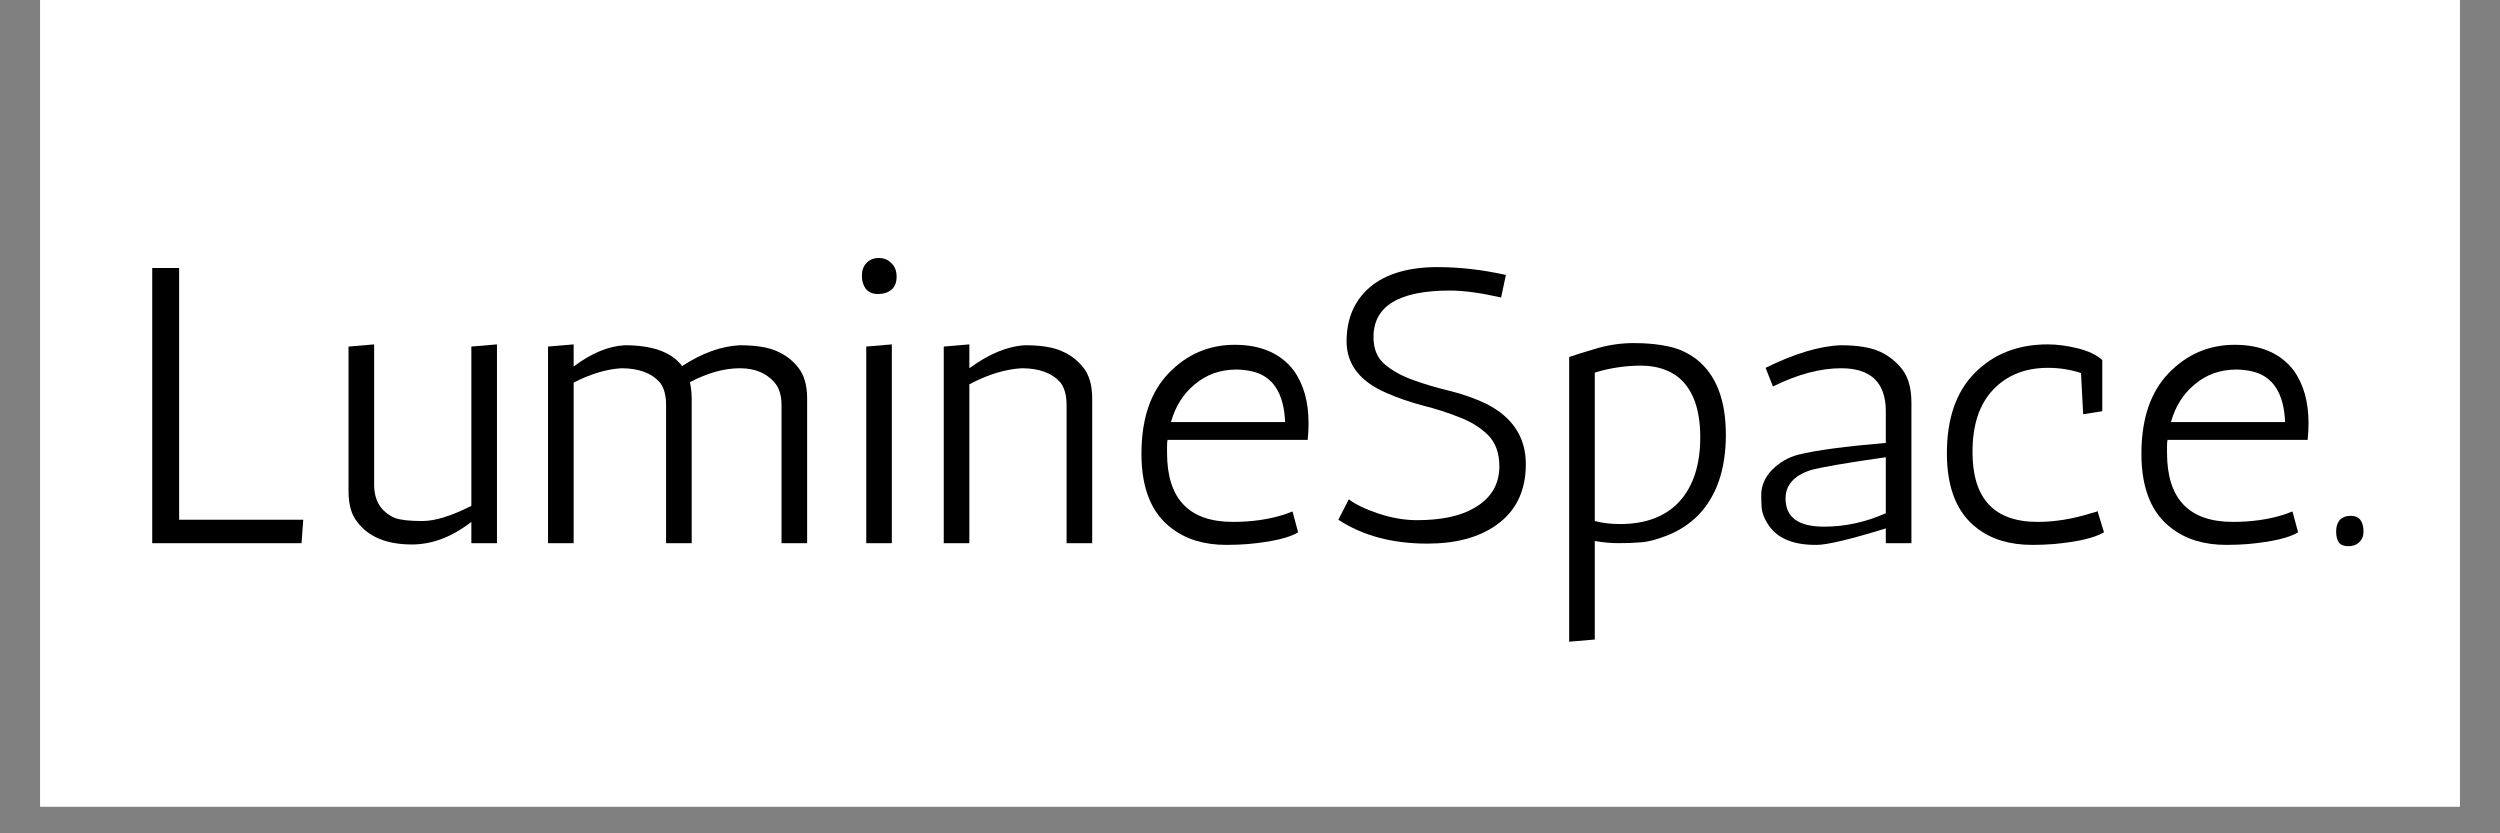 <svg xmlns="http://www.w3.org/2000/svg" xmlns:xlink="http://www.w3.org/1999/xlink" width="120" zoomAndPan="magnify" viewBox="0 0 90 30" height="40" preserveAspectRatio="xMidYMid meet" version="1.0"><rect x="0" y="0" width="90" height="30" fill="#808080" stroke="none"/><defs><g/><clipPath id="cb26761238"><path d="M 1.453 0 L 88.547 0 L 88.547 29.031 L 1.453 29.031 Z M 1.453 0 " clip-rule="nonzero"/></clipPath></defs><g clip-path="url(#cb26761238)"><path fill="#ffffff" d="M 1.453 0 L 88.547 0 L 88.547 36.289 L 1.453 36.289 Z M 1.453 0 " fill-opacity="1" fill-rule="nonzero"/><path fill="#ffffff" d="M 1.453 0 L 88.547 0 L 88.547 29.031 L 1.453 29.031 Z M 1.453 0 " fill-opacity="1" fill-rule="nonzero"/><path fill="#ffffff" d="M 1.453 0 L 88.547 0 L 88.547 29.031 L 1.453 29.031 Z M 1.453 0 " fill-opacity="1" fill-rule="nonzero"/></g><g fill="#000000" fill-opacity="1"><g transform="translate(4.355, 19.554)"><g><path d="M 6.5 0 L 1.125 0 L 1.125 -9.906 L 2.094 -9.906 L 2.094 -0.844 L 6.562 -0.844 Z M 6.5 0 "/></g></g></g><g fill="#000000" fill-opacity="1"><g transform="translate(11.563, 19.554)"><g><path d="M 2.656 -0.906 C 2.863 -0.832 3.191 -0.797 3.641 -0.797 C 4.098 -0.797 4.688 -0.977 5.406 -1.344 L 5.406 -7.078 L 6.328 -7.156 L 6.328 0 L 5.406 0 L 5.406 -0.766 C 4.707 -0.223 3.992 0.047 3.266 0.047 C 2.359 0.047 1.703 -0.223 1.297 -0.766 C 1.086 -1.023 0.984 -1.395 0.984 -1.875 L 0.984 -7.078 L 1.906 -7.156 L 1.906 -2.109 C 1.906 -1.523 2.156 -1.125 2.656 -0.906 Z M 2.656 -0.906 "/></g></g></g><g fill="#000000" fill-opacity="1"><g transform="translate(18.885, 19.554)"><g><path d="M 3.484 -6.297 C 2.953 -6.266 2.379 -6.094 1.766 -5.781 L 1.766 0 L 0.844 0 L 0.844 -7.078 L 1.766 -7.156 L 1.766 -6.359 C 2.398 -6.836 3.016 -7.094 3.609 -7.125 C 4.609 -7.125 5.297 -6.875 5.672 -6.375 C 6.391 -6.844 7.082 -7.094 7.75 -7.125 C 8.332 -7.125 8.781 -7.051 9.094 -6.906 C 9.406 -6.77 9.66 -6.57 9.859 -6.312 C 10.066 -6.051 10.172 -5.68 10.172 -5.203 L 10.172 0 L 9.25 0 L 9.25 -4.969 C 9.25 -5.32 9.164 -5.594 9 -5.781 C 8.707 -6.125 8.289 -6.297 7.75 -6.297 C 7.188 -6.297 6.586 -6.129 5.953 -5.797 C 5.992 -5.598 6.016 -5.398 6.016 -5.203 L 6.016 0 L 5.094 0 L 5.094 -4.969 C 5.094 -5.32 5.02 -5.594 4.875 -5.781 C 4.57 -6.125 4.109 -6.297 3.484 -6.297 Z M 3.484 -6.297 "/></g></g></g><g fill="#000000" fill-opacity="1"><g transform="translate(30.044, 19.554)"><g><path d="M 2.062 -7.156 L 2.062 0 L 1.141 0 L 1.141 -7.078 Z M 1.562 -8.969 C 1.375 -8.969 1.227 -9.031 1.125 -9.156 C 1.031 -9.281 0.984 -9.438 0.984 -9.625 C 0.984 -9.812 1.035 -9.961 1.141 -10.078 C 1.254 -10.203 1.406 -10.266 1.594 -10.266 C 1.781 -10.266 1.93 -10.203 2.047 -10.078 C 2.172 -9.961 2.234 -9.801 2.234 -9.594 C 2.234 -9.383 2.172 -9.227 2.047 -9.125 C 1.922 -9.02 1.758 -8.969 1.562 -8.969 Z M 1.562 -8.969 "/></g></g></g><g fill="#000000" fill-opacity="1"><g transform="translate(33.131, 19.554)"><g><path d="M 1.766 -6.297 C 2.473 -6.816 3.145 -7.094 3.781 -7.125 C 4.352 -7.125 4.797 -7.051 5.109 -6.906 C 5.422 -6.77 5.676 -6.57 5.875 -6.312 C 6.082 -6.051 6.188 -5.68 6.188 -5.203 L 6.188 0 L 5.266 0 L 5.266 -4.969 C 5.266 -5.32 5.191 -5.594 5.047 -5.781 C 4.742 -6.125 4.281 -6.297 3.656 -6.297 C 3.062 -6.266 2.43 -6.07 1.766 -5.719 L 1.766 0 L 0.844 0 L 0.844 -7.078 L 1.766 -7.156 Z M 1.766 -6.297 "/></g></g></g><g fill="#000000" fill-opacity="1"><g transform="translate(40.311, 19.554)"><g><path d="M 1.703 -3.25 C 1.703 -1.594 2.492 -0.766 4.078 -0.766 C 4.742 -0.766 5.359 -0.852 5.922 -1.031 C 6.055 -1.082 6.156 -1.117 6.219 -1.141 L 6.422 -0.391 C 6.098 -0.191 5.5 -0.051 4.625 0.031 C 4.383 0.051 4.125 0.062 3.844 0.062 C 3.051 0.062 2.395 -0.133 1.875 -0.531 C 1.145 -1.07 0.781 -1.969 0.781 -3.219 C 0.781 -4.477 1.109 -5.445 1.766 -6.125 C 2.422 -6.801 3.211 -7.141 4.141 -7.141 C 5.078 -7.141 5.781 -6.836 6.25 -6.234 C 6.613 -5.742 6.797 -5.102 6.797 -4.312 C 6.797 -4.125 6.785 -3.926 6.766 -3.719 L 1.719 -3.719 C 1.707 -3.645 1.703 -3.566 1.703 -3.484 Z M 4.203 -6.25 C 3.617 -6.25 3.117 -6.07 2.703 -5.719 C 2.285 -5.375 2 -4.922 1.844 -4.359 L 5.953 -4.359 C 5.91 -5.41 5.508 -6.02 4.75 -6.188 C 4.57 -6.227 4.391 -6.25 4.203 -6.25 Z M 4.203 -6.25 "/></g></g></g><g fill="#000000" fill-opacity="1"><g transform="translate(47.618, 19.554)"><g><path d="M 6.594 -9.656 L 6.422 -8.844 C 5.703 -9.008 5.086 -9.094 4.578 -9.094 C 2.742 -9.094 1.828 -8.535 1.828 -7.422 C 1.828 -6.992 1.961 -6.664 2.234 -6.438 C 2.504 -6.207 2.844 -6.02 3.25 -5.875 C 3.656 -5.727 4.094 -5.598 4.562 -5.484 C 5.039 -5.367 5.484 -5.211 5.891 -5.016 C 6.836 -4.535 7.312 -3.812 7.312 -2.844 C 7.312 -1.875 6.953 -1.141 6.234 -0.641 C 5.609 -0.203 4.785 0.016 3.766 0.016 C 2.504 0.016 1.438 -0.27 0.562 -0.844 L 0.938 -1.578 C 1.188 -1.391 1.547 -1.219 2.016 -1.062 C 2.492 -0.906 2.953 -0.828 3.391 -0.828 C 4.266 -0.828 4.953 -0.973 5.453 -1.266 C 6.055 -1.609 6.359 -2.109 6.359 -2.766 C 6.359 -3.242 6.223 -3.617 5.953 -3.891 C 5.68 -4.16 5.336 -4.375 4.922 -4.531 C 4.516 -4.695 4.078 -4.836 3.609 -4.953 C 3.141 -5.078 2.703 -5.227 2.297 -5.406 C 1.336 -5.82 0.859 -6.441 0.859 -7.266 C 0.859 -8.086 1.141 -8.738 1.703 -9.219 C 2.273 -9.695 3.082 -9.938 4.125 -9.938 C 4.926 -9.938 5.75 -9.844 6.594 -9.656 Z M 6.594 -9.656 "/></g></g></g><g fill="#000000" fill-opacity="1"><g transform="translate(55.506, 19.554)"><g><path d="M 5.609 -0.984 C 5.297 -0.68 4.945 -0.453 4.562 -0.297 C 4.176 -0.141 3.848 -0.051 3.578 -0.031 C 3.305 -0.008 3.035 0 2.766 0 C 2.504 0 2.219 -0.023 1.906 -0.078 L 1.906 3.469 L 0.984 3.547 L 0.984 -6.703 C 1.191 -6.773 1.508 -6.875 1.938 -7 C 2.375 -7.133 2.832 -7.203 3.312 -7.203 C 3.801 -7.203 4.223 -7.16 4.578 -7.078 C 4.93 -7.004 5.258 -6.852 5.562 -6.625 C 6.27 -6.07 6.625 -5.164 6.625 -3.906 C 6.625 -2.645 6.285 -1.672 5.609 -0.984 Z M 1.906 -0.797 C 2.188 -0.723 2.488 -0.688 2.812 -0.688 C 3.738 -0.688 4.453 -0.957 4.953 -1.5 C 5.453 -2.051 5.703 -2.82 5.703 -3.812 C 5.703 -4.812 5.445 -5.523 4.938 -5.953 C 4.582 -6.242 4.125 -6.391 3.562 -6.391 C 3 -6.391 2.445 -6.305 1.906 -6.141 Z M 1.906 -0.797 "/></g></g></g><g fill="#000000" fill-opacity="1"><g transform="translate(62.842, 19.554)"><g><path d="M 0.719 -6.312 C 1.75 -6.82 2.648 -7.094 3.422 -7.125 C 4.035 -7.125 4.508 -7.047 4.844 -6.891 C 5.176 -6.734 5.445 -6.516 5.656 -6.234 C 5.863 -5.953 5.969 -5.562 5.969 -5.062 L 5.969 0 L 5.047 0 L 5.047 -0.531 C 3.754 -0.133 2.926 0.062 2.562 0.062 C 2.539 0.062 2.523 0.062 2.516 0.062 C 1.672 0.062 1.094 -0.195 0.781 -0.719 C 0.664 -0.906 0.598 -1.086 0.578 -1.266 C 0.566 -1.453 0.562 -1.609 0.562 -1.734 C 0.562 -2.066 0.691 -2.367 0.953 -2.641 C 1.223 -2.91 1.539 -3.094 1.906 -3.188 C 2.531 -3.344 3.578 -3.484 5.047 -3.609 L 5.047 -4.75 C 5.047 -5.781 4.508 -6.297 3.438 -6.297 C 2.688 -6.297 1.867 -6.078 0.984 -5.641 Z M 1.438 -1.609 C 1.438 -0.93 1.898 -0.594 2.828 -0.594 C 3.578 -0.594 4.316 -0.754 5.047 -1.078 L 5.047 -3.094 C 3.578 -2.883 2.672 -2.727 2.328 -2.625 C 1.734 -2.426 1.438 -2.086 1.438 -1.609 Z M 1.438 -1.609 "/></g></g></g><g fill="#000000" fill-opacity="1"><g transform="translate(69.385, 19.554)"><g><path d="M 5.531 -6.125 C 5.145 -6.25 4.75 -6.312 4.344 -6.312 C 3.52 -6.312 2.859 -6.047 2.359 -5.516 C 1.867 -4.992 1.625 -4.25 1.625 -3.281 C 1.625 -1.602 2.406 -0.766 3.969 -0.766 C 4.582 -0.766 5.223 -0.867 5.891 -1.078 C 6.023 -1.109 6.102 -1.133 6.125 -1.156 L 6.359 -0.391 C 6.023 -0.191 5.426 -0.051 4.562 0.031 C 4.312 0.051 4.051 0.062 3.781 0.062 C 2.977 0.062 2.316 -0.133 1.797 -0.531 C 1.066 -1.082 0.703 -1.984 0.703 -3.234 C 0.703 -4.492 1.039 -5.461 1.719 -6.141 C 2.395 -6.816 3.266 -7.156 4.328 -7.156 C 4.672 -7.156 5.031 -7.109 5.406 -7.016 C 5.789 -6.922 6.086 -6.781 6.297 -6.594 L 6.297 -4.75 L 5.609 -4.641 Z M 5.531 -6.125 "/></g></g></g><g fill="#000000" fill-opacity="1"><g transform="translate(76.31, 19.554)"><g><path d="M 1.703 -3.25 C 1.703 -1.594 2.492 -0.766 4.078 -0.766 C 4.742 -0.766 5.359 -0.852 5.922 -1.031 C 6.055 -1.082 6.156 -1.117 6.219 -1.141 L 6.422 -0.391 C 6.098 -0.191 5.5 -0.051 4.625 0.031 C 4.383 0.051 4.125 0.062 3.844 0.062 C 3.051 0.062 2.395 -0.133 1.875 -0.531 C 1.145 -1.07 0.781 -1.969 0.781 -3.219 C 0.781 -4.477 1.109 -5.445 1.766 -6.125 C 2.422 -6.801 3.211 -7.141 4.141 -7.141 C 5.078 -7.141 5.781 -6.836 6.25 -6.234 C 6.613 -5.742 6.797 -5.102 6.797 -4.312 C 6.797 -4.125 6.785 -3.926 6.766 -3.719 L 1.719 -3.719 C 1.707 -3.645 1.703 -3.566 1.703 -3.484 Z M 4.203 -6.25 C 3.617 -6.25 3.117 -6.07 2.703 -5.719 C 2.285 -5.375 2 -4.922 1.844 -4.359 L 5.953 -4.359 C 5.91 -5.41 5.508 -6.02 4.75 -6.188 C 4.57 -6.227 4.391 -6.25 4.203 -6.25 Z M 4.203 -6.25 "/></g></g></g><g fill="#000000" fill-opacity="1"><g transform="translate(83.617, 19.554)"><g><path d="M 0.922 0.109 C 0.766 0.109 0.648 0.062 0.578 -0.031 C 0.516 -0.125 0.484 -0.254 0.484 -0.422 C 0.484 -0.586 0.523 -0.723 0.609 -0.828 C 0.703 -0.93 0.836 -0.984 1.016 -0.984 C 1.316 -0.984 1.469 -0.789 1.469 -0.406 C 1.469 -0.25 1.414 -0.125 1.312 -0.031 C 1.219 0.062 1.086 0.109 0.922 0.109 Z M 0.922 0.109 "/></g></g></g></svg>